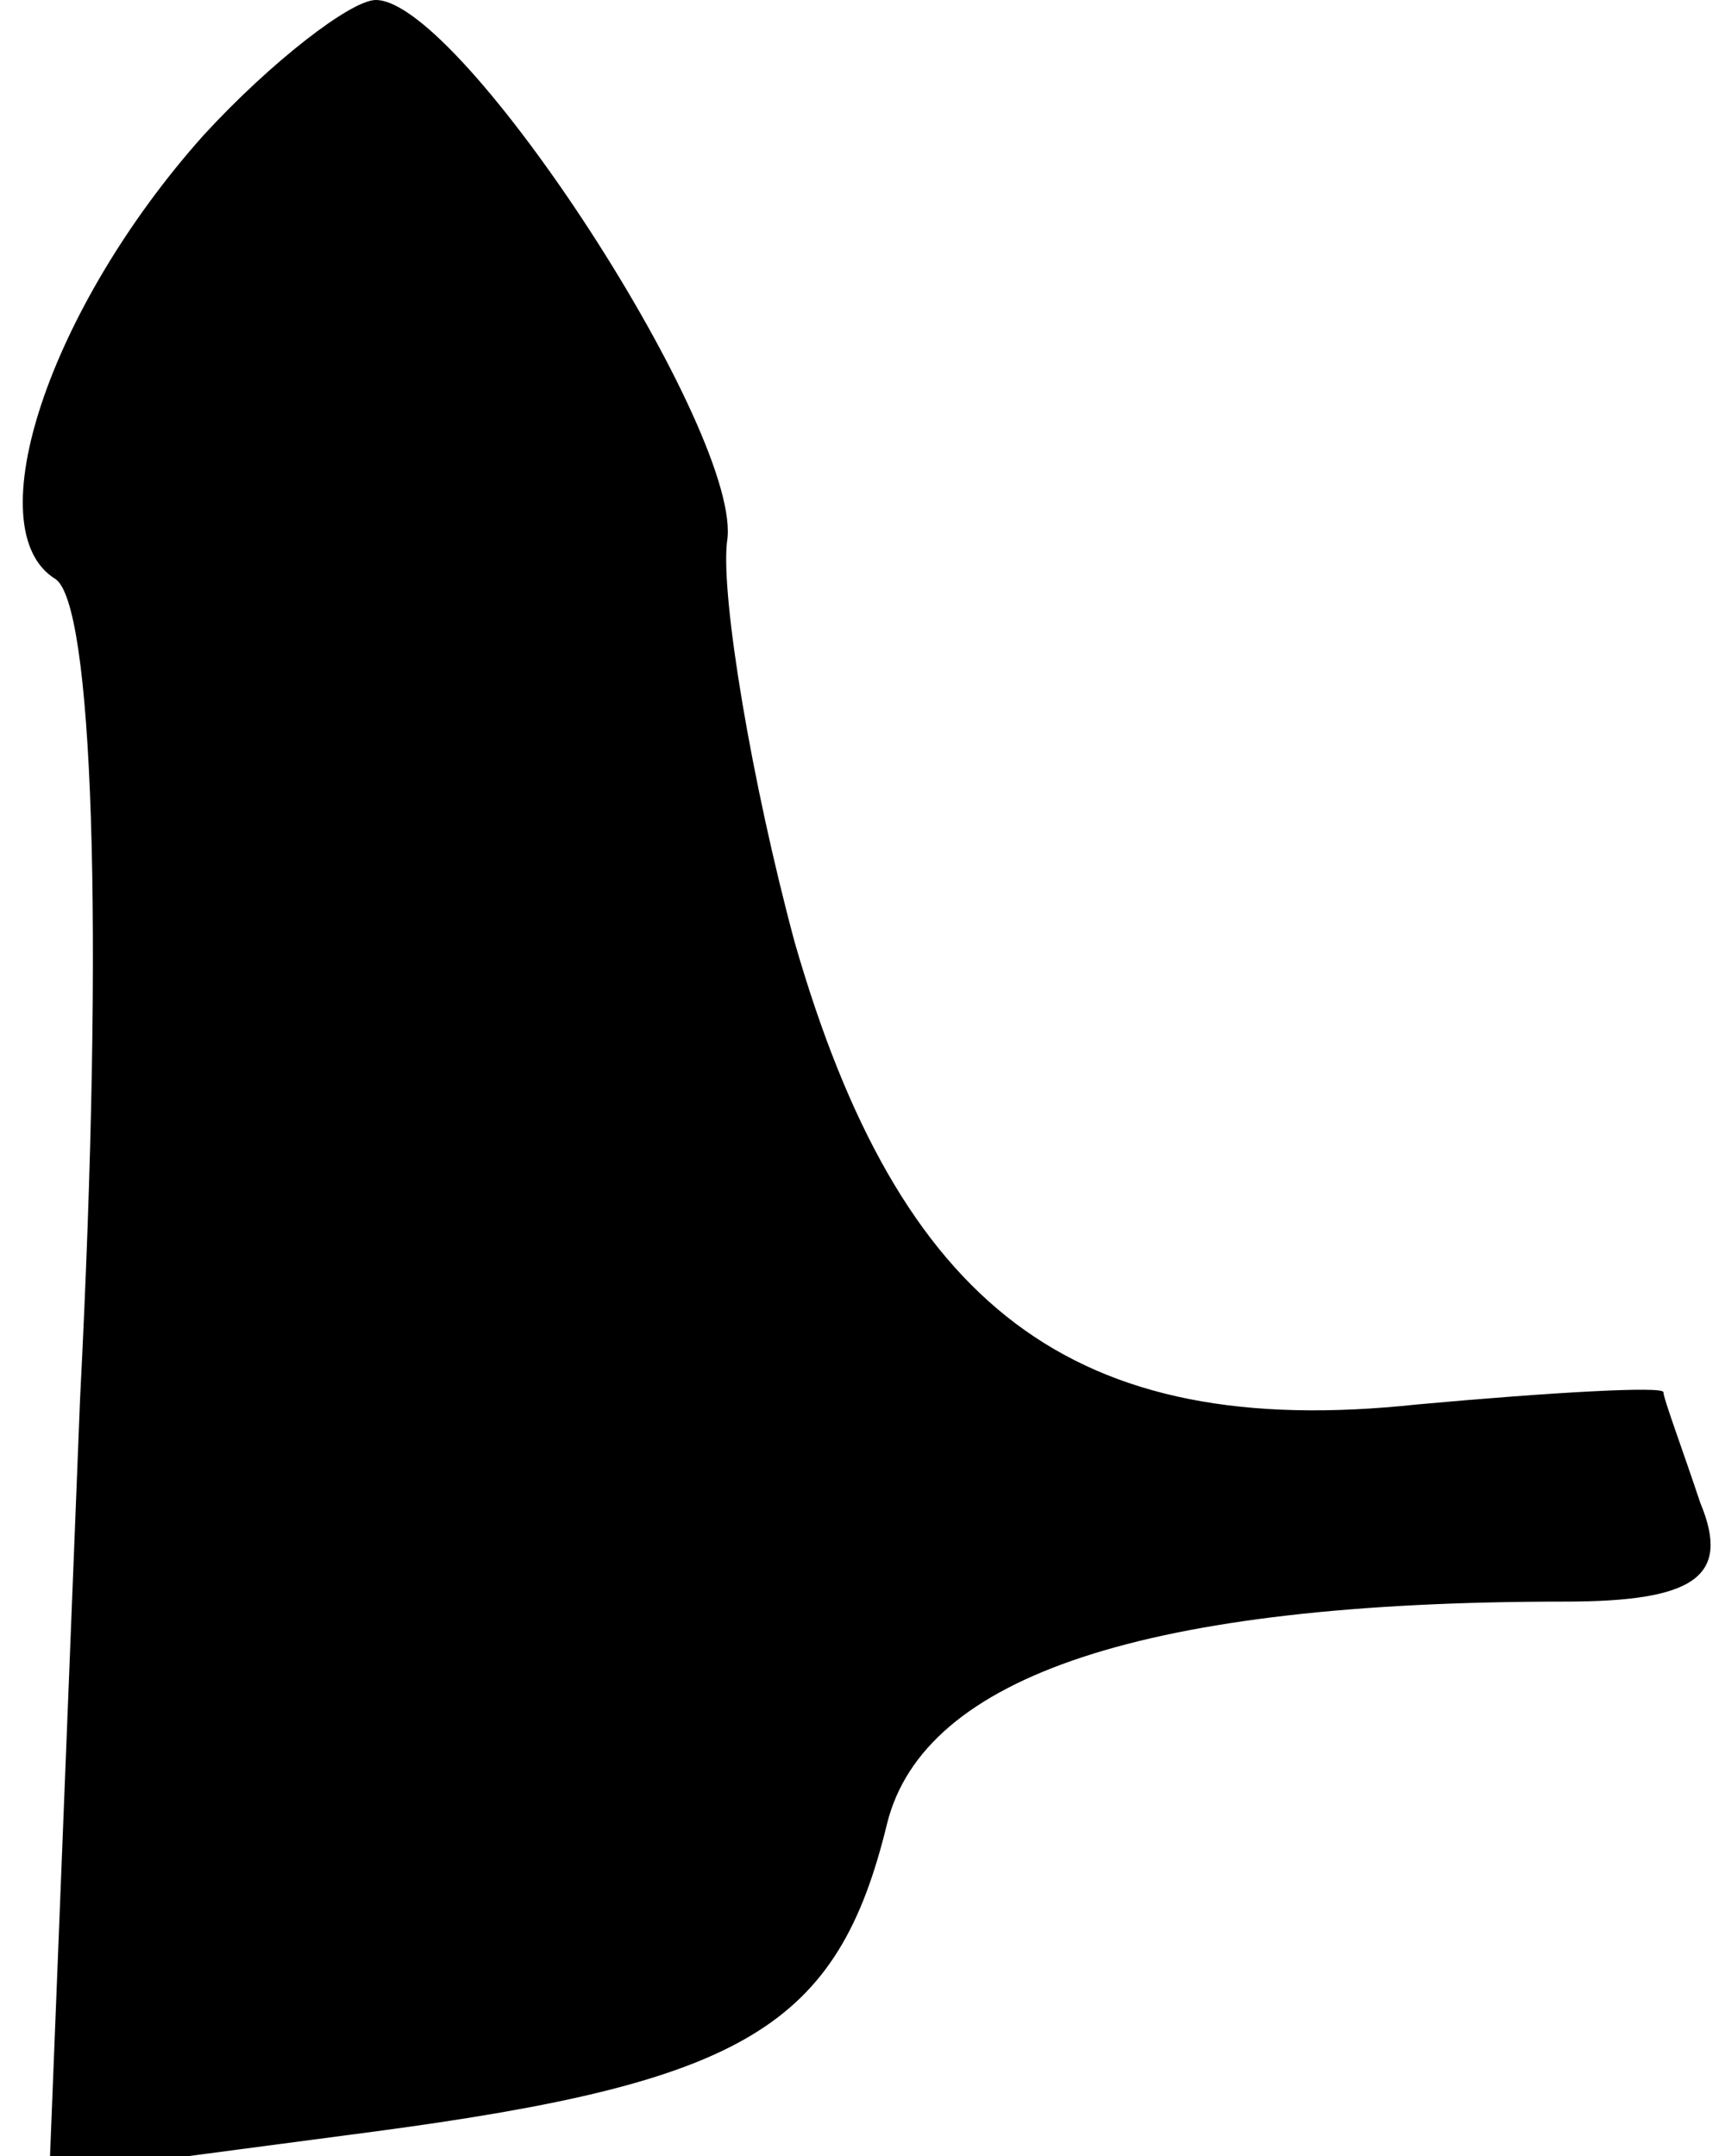 <?xml version="1.0" standalone="no"?>
<!DOCTYPE svg PUBLIC "-//W3C//DTD SVG 20010904//EN"
 "http://www.w3.org/TR/2001/REC-SVG-20010904/DTD/svg10.dtd">
<svg version="1.0" xmlns="http://www.w3.org/2000/svg"
 width="28pt" height="35pt" viewBox="0 0 28 35"
 preserveAspectRatio="xMidYMid meet">
<g transform="translate(0,35) scale(0.1,-0.1)"
fill="#000000" stroke="none">
<path fill="#000000" stroke="none" d="M33 328 c-25 -28 -37 -64 -24 -72 6 -4
8 -55 4 -133 l-5 -126 53 7 c60 8 75 17 83 50 6 24 42 36 110 36 21 0 27 4 22
16 -3 9 -6 17 -6 18 0 1 -18 0 -40 -2 -56 -6 -84 16 -101 75 -7 26 -12 56 -11
65 3 17 -43 88 -57 88 -4 0 -17 -10 -28 -22z"/>
</g>
</svg>
